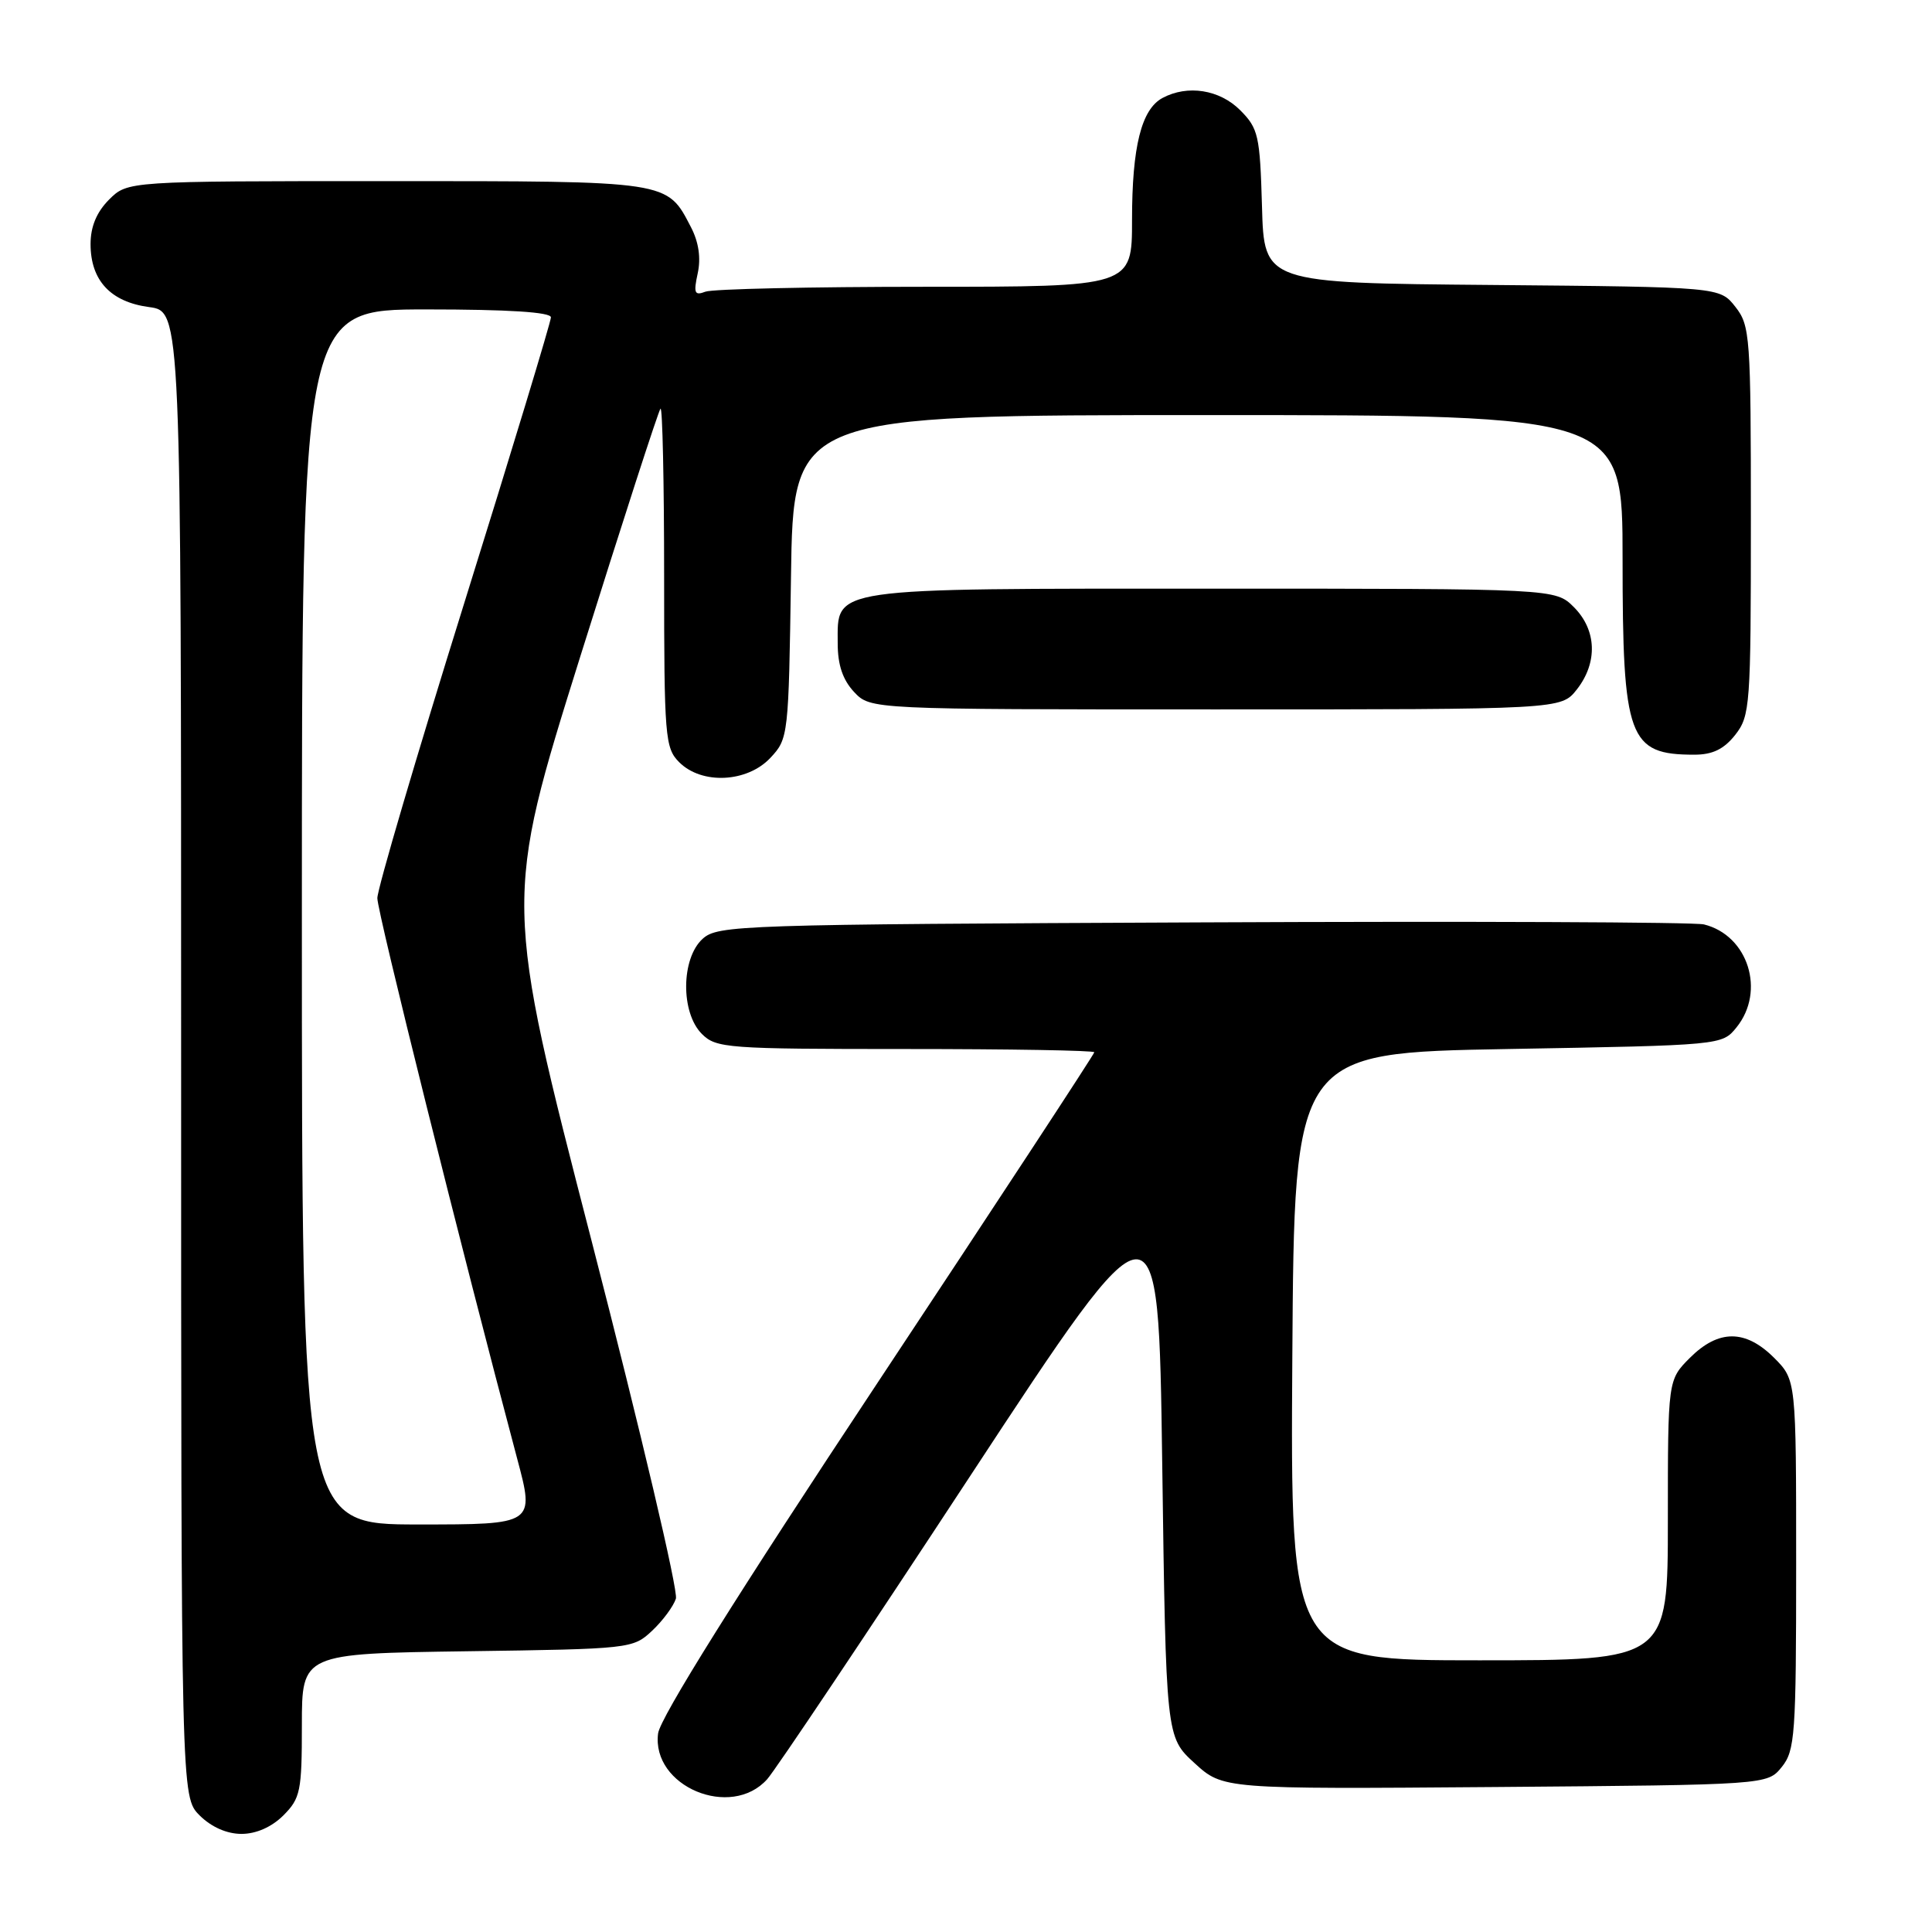 <?xml version="1.0" encoding="UTF-8" standalone="no"?>
<!DOCTYPE svg PUBLIC "-//W3C//DTD SVG 1.1//EN" "http://www.w3.org/Graphics/SVG/1.1/DTD/svg11.dtd" >
<svg xmlns="http://www.w3.org/2000/svg" xmlns:xlink="http://www.w3.org/1999/xlink" version="1.1" viewBox="0 0 256 256">
 <g >
 <path fill="currentColor"
d=" M 37.55 240.55 C 39.81 238.28 40.00 237.34 40.00 228.60 C 40.00 219.11 40.00 219.11 61.92 218.80 C 83.51 218.50 83.88 218.46 86.40 216.09 C 87.81 214.77 89.23 212.85 89.56 211.83 C 89.88 210.80 84.88 189.58 78.45 164.66 C 66.75 119.36 66.75 119.36 76.89 86.99 C 82.47 69.20 87.25 54.42 87.52 54.15 C 87.78 53.88 88.00 63.87 88.00 76.33 C 88.00 97.67 88.12 99.12 90.00 101.00 C 92.99 103.99 99.00 103.70 102.08 100.42 C 104.46 97.88 104.50 97.52 104.81 76.42 C 105.11 55.00 105.11 55.00 160.06 55.00 C 215.00 55.00 215.00 55.00 215.00 74.05 C 215.00 97.87 215.78 100.00 224.51 100.00 C 226.93 100.00 228.43 99.27 229.93 97.37 C 231.90 94.85 232.00 93.52 232.00 69.00 C 232.00 44.53 231.90 43.14 229.94 40.65 C 227.88 38.03 227.88 38.03 197.69 37.76 C 167.50 37.50 167.50 37.50 167.22 27.35 C 166.95 17.94 166.74 17.02 164.33 14.60 C 161.60 11.87 157.36 11.20 154.04 12.98 C 151.24 14.48 150.00 19.43 150.00 29.15 C 150.00 38.00 150.00 38.00 122.58 38.00 C 107.50 38.00 94.40 38.29 93.47 38.65 C 92.03 39.20 91.88 38.85 92.45 36.22 C 92.89 34.21 92.59 32.10 91.57 30.13 C 88.35 23.92 88.91 24.00 51.23 24.00 C 16.91 24.00 16.91 24.00 14.45 26.45 C 12.80 28.11 12.00 30.03 12.00 32.34 C 12.00 37.16 14.65 40.01 19.76 40.69 C 24.00 41.26 24.00 41.26 24.00 139.68 C 24.00 238.09 24.00 238.09 26.45 240.55 C 28.00 242.09 30.05 243.00 32.00 243.00 C 33.95 243.00 36.00 242.09 37.55 240.55 Z  M 101.66 235.75 C 102.76 234.51 114.88 216.42 128.58 195.54 C 153.50 157.59 153.50 157.59 154.00 193.87 C 154.50 230.16 154.50 230.16 158.27 233.61 C 162.05 237.07 162.05 237.07 198.11 236.79 C 234.18 236.50 234.18 236.50 236.09 234.14 C 237.85 231.96 238.00 229.91 238.00 207.31 C 238.00 182.85 238.00 182.85 235.08 179.92 C 231.28 176.13 227.72 176.13 223.92 179.92 C 221.00 182.85 221.00 182.85 221.00 201.42 C 221.00 220.00 221.00 220.00 195.99 220.00 C 170.98 220.00 170.98 220.00 171.24 179.75 C 171.50 139.50 171.50 139.50 199.84 139.00 C 228.14 138.50 228.18 138.50 230.09 136.14 C 233.98 131.34 231.64 123.93 225.78 122.49 C 224.52 122.18 194.63 122.06 159.35 122.22 C 97.90 122.49 95.12 122.58 93.10 124.40 C 90.24 127.00 90.18 134.18 93.00 137.00 C 94.89 138.89 96.33 139.00 120.00 139.00 C 133.75 139.00 145.00 139.19 145.00 139.43 C 145.00 139.67 132.09 159.36 116.31 183.18 C 97.61 211.40 87.47 227.61 87.20 229.69 C 86.31 236.71 96.86 241.13 101.66 235.75 Z  M 208.93 91.37 C 211.73 87.80 211.58 83.49 208.55 80.45 C 206.09 78.00 206.09 78.00 160.77 78.00 C 109.40 78.00 111.00 77.77 111.00 85.24 C 111.00 88.11 111.67 90.08 113.17 91.69 C 115.35 94.00 115.35 94.00 161.10 94.00 C 206.85 94.00 206.85 94.00 208.93 91.37 Z  M 40.00 121.50 C 40.00 41.00 40.00 41.00 56.50 41.00 C 67.36 41.00 73.00 41.36 73.00 42.05 C 73.00 42.63 67.83 59.69 61.50 79.96 C 55.17 100.23 50.00 117.80 50.00 119.01 C 50.00 120.89 61.13 165.50 68.52 193.25 C 70.86 202.00 70.86 202.00 55.43 202.00 C 40.00 202.00 40.00 202.00 40.00 121.50 Z "/>
</g>
</svg>